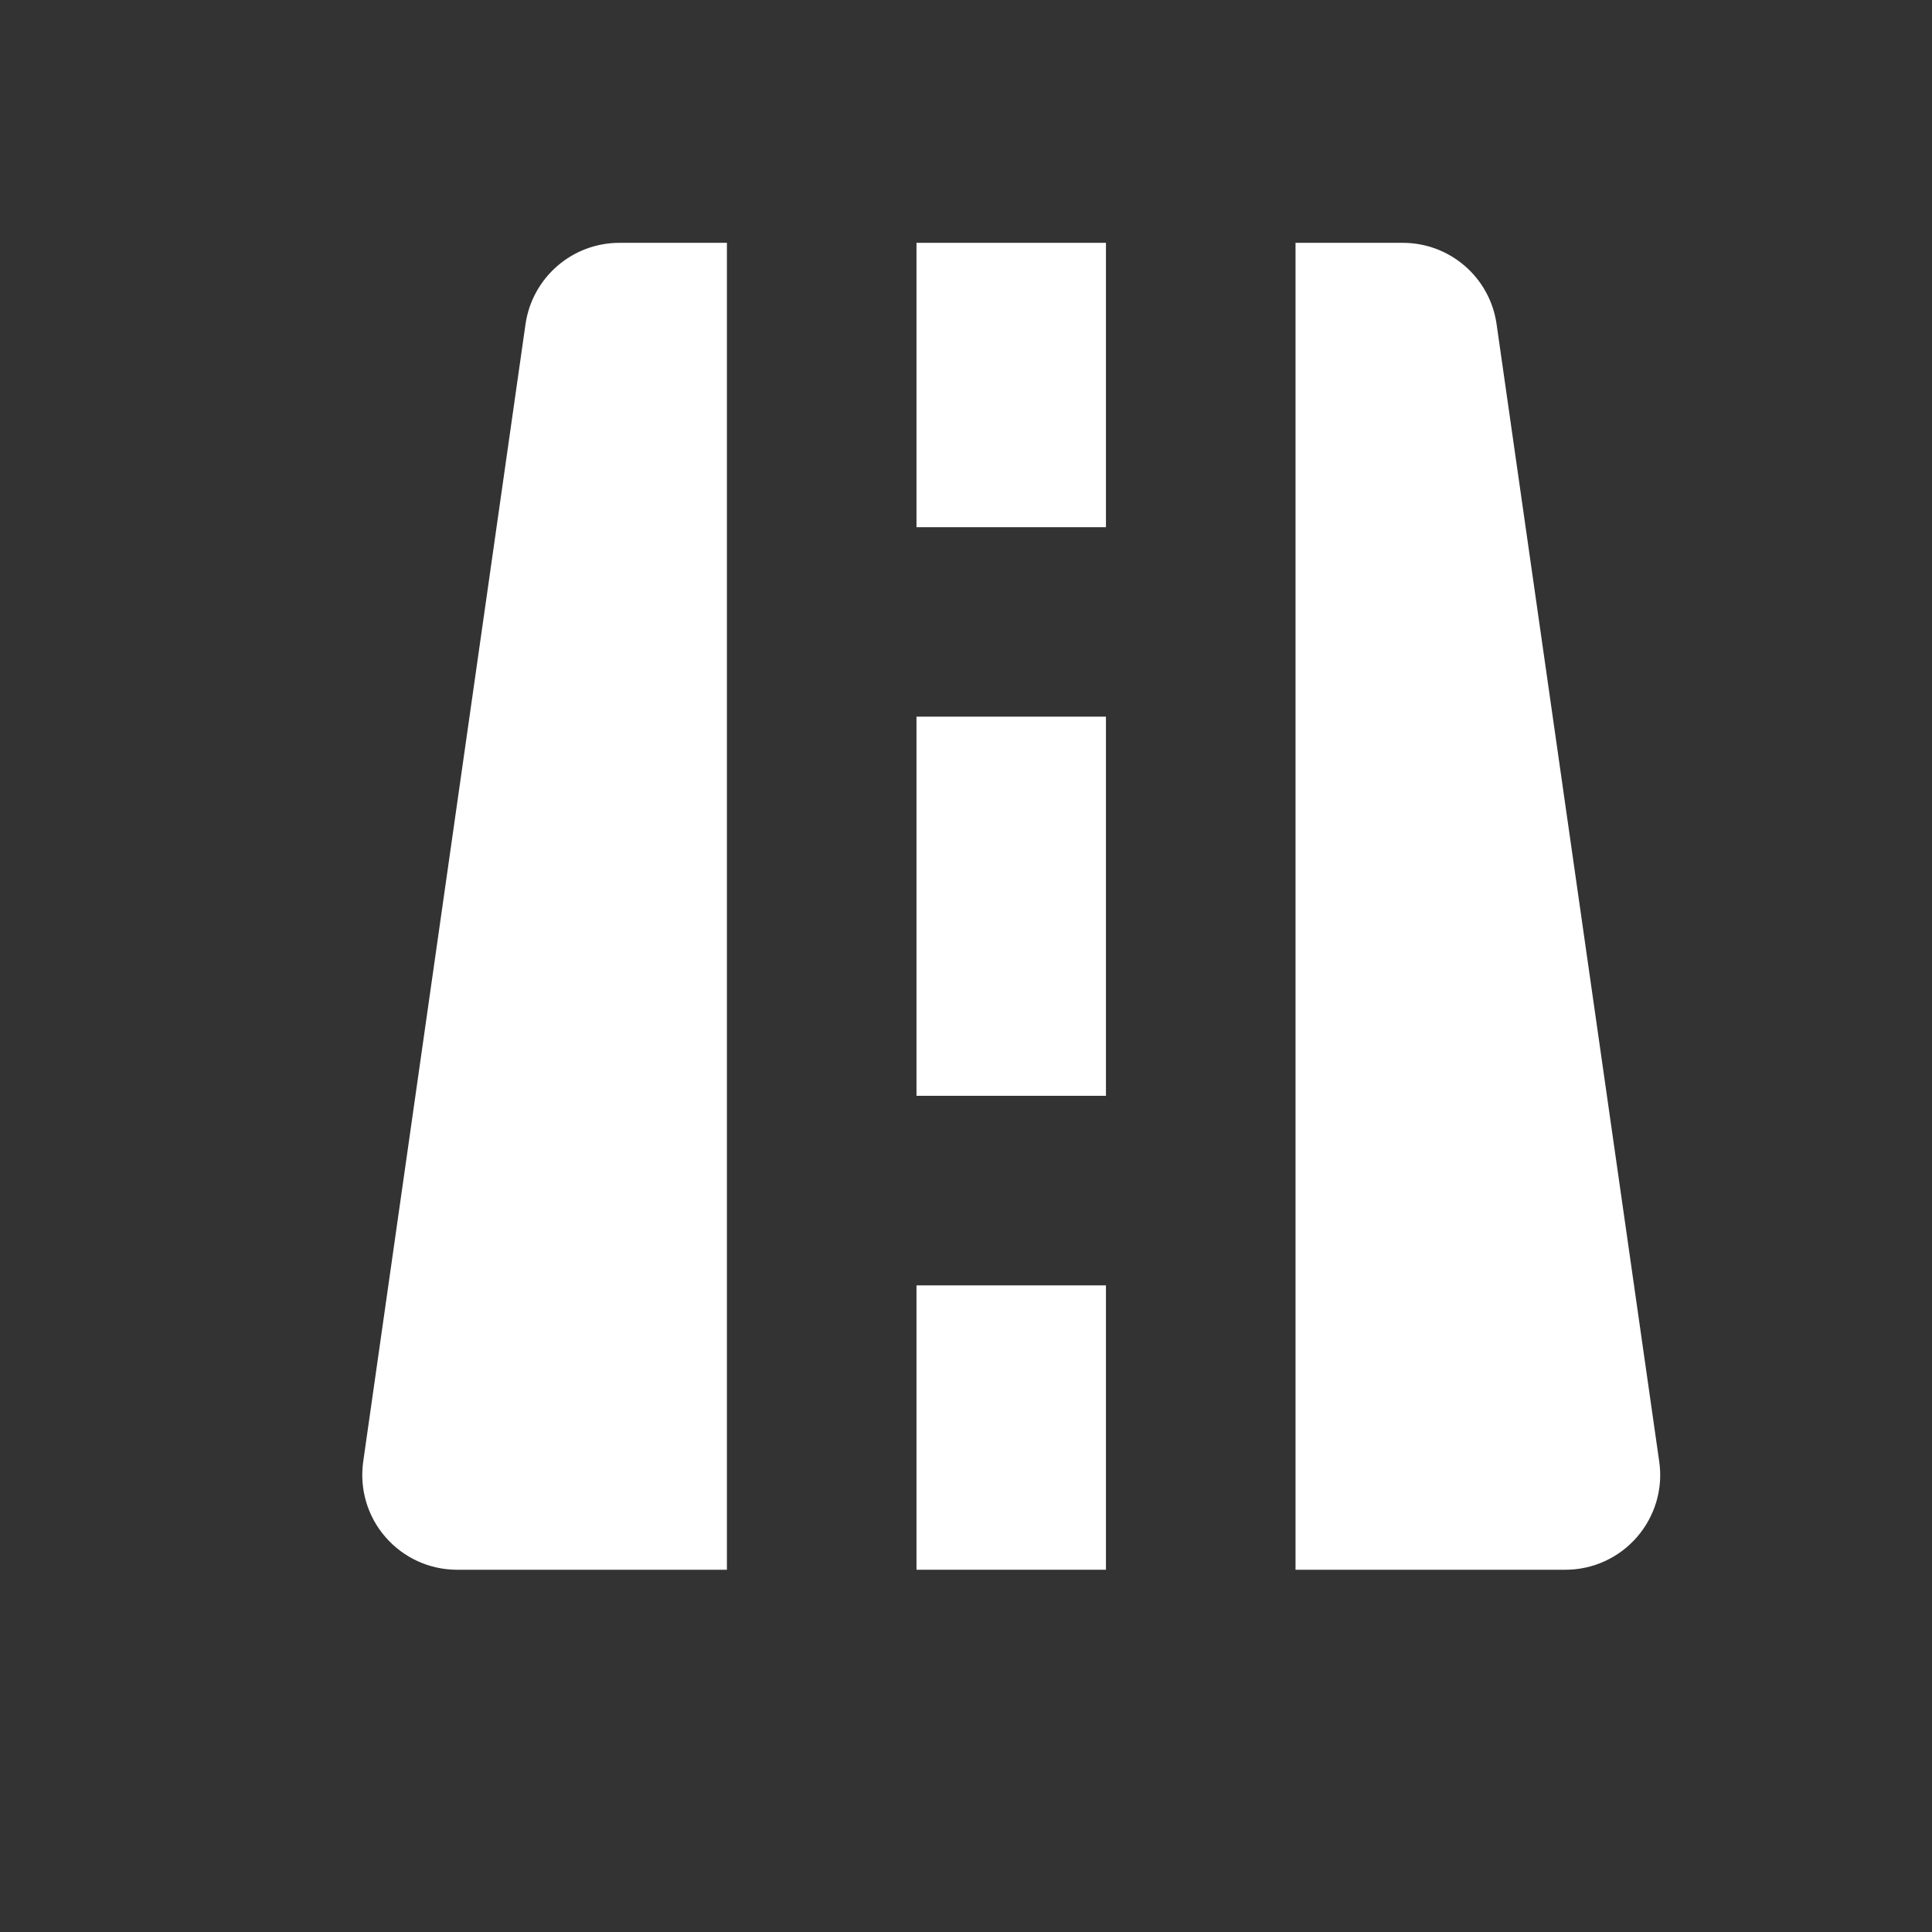 <?xml version="1.0" encoding="UTF-8"?>
<svg width="16px" height="16px" viewBox="0 0 16 16" version="1.1" xmlns="http://www.w3.org/2000/svg" xmlns:xlink="http://www.w3.org/1999/xlink">
    <rect x="0" y="0" width="16" height="16" fill="#333333" stroke="none"/>
    <!-- Generator: Sketch 58 (84663) - https://sketch.com -->
    
    <desc>Created with Sketch.</desc>
    <g id="V1.0.0" stroke="none" stroke-width="1" fill="none" fill-rule="evenodd">
        <g id="tab_icon" transform="translate(-387, -120)" fill="#FFFFFF">
            <g id="编组-2" transform="translate(115, 109)">
                <g id="road_sel" transform="translate(272, 11)">
                    <path d="M11.617,2.011 C12.008,2.011 12.339,2.298 12.394,2.684 L13.741,12.104 C13.774,12.329 13.706,12.557 13.557,12.729 C13.408,12.901 13.192,13 12.964,13 L10.729,13 L10.729,2.011 L11.617,2.011 Z" id="路径"></path>
                    <path d="M6.02,2.011 L6.02,13 L3.785,13 C3.557,13 3.341,12.901 3.192,12.729 C3.043,12.558 2.976,12.33 3.008,12.104 L4.352,2.685 C4.408,2.298 4.739,2.011 5.13,2.011 L6.02,2.011 Z" id="路径"></path>
                    <polygon id="路径" points="7.59 13 9.159 13 9.159 10.645 7.59 10.645"></polygon>
                    <polygon id="路径" points="7.59 9.075 9.159 9.075 9.159 5.935 7.59 5.935"></polygon>
                    <polygon id="路径" points="7.59 4.366 9.159 4.366 9.159 2.011 7.59 2.011"></polygon>
                </g>
            </g>
        </g>
    </g>
</svg>